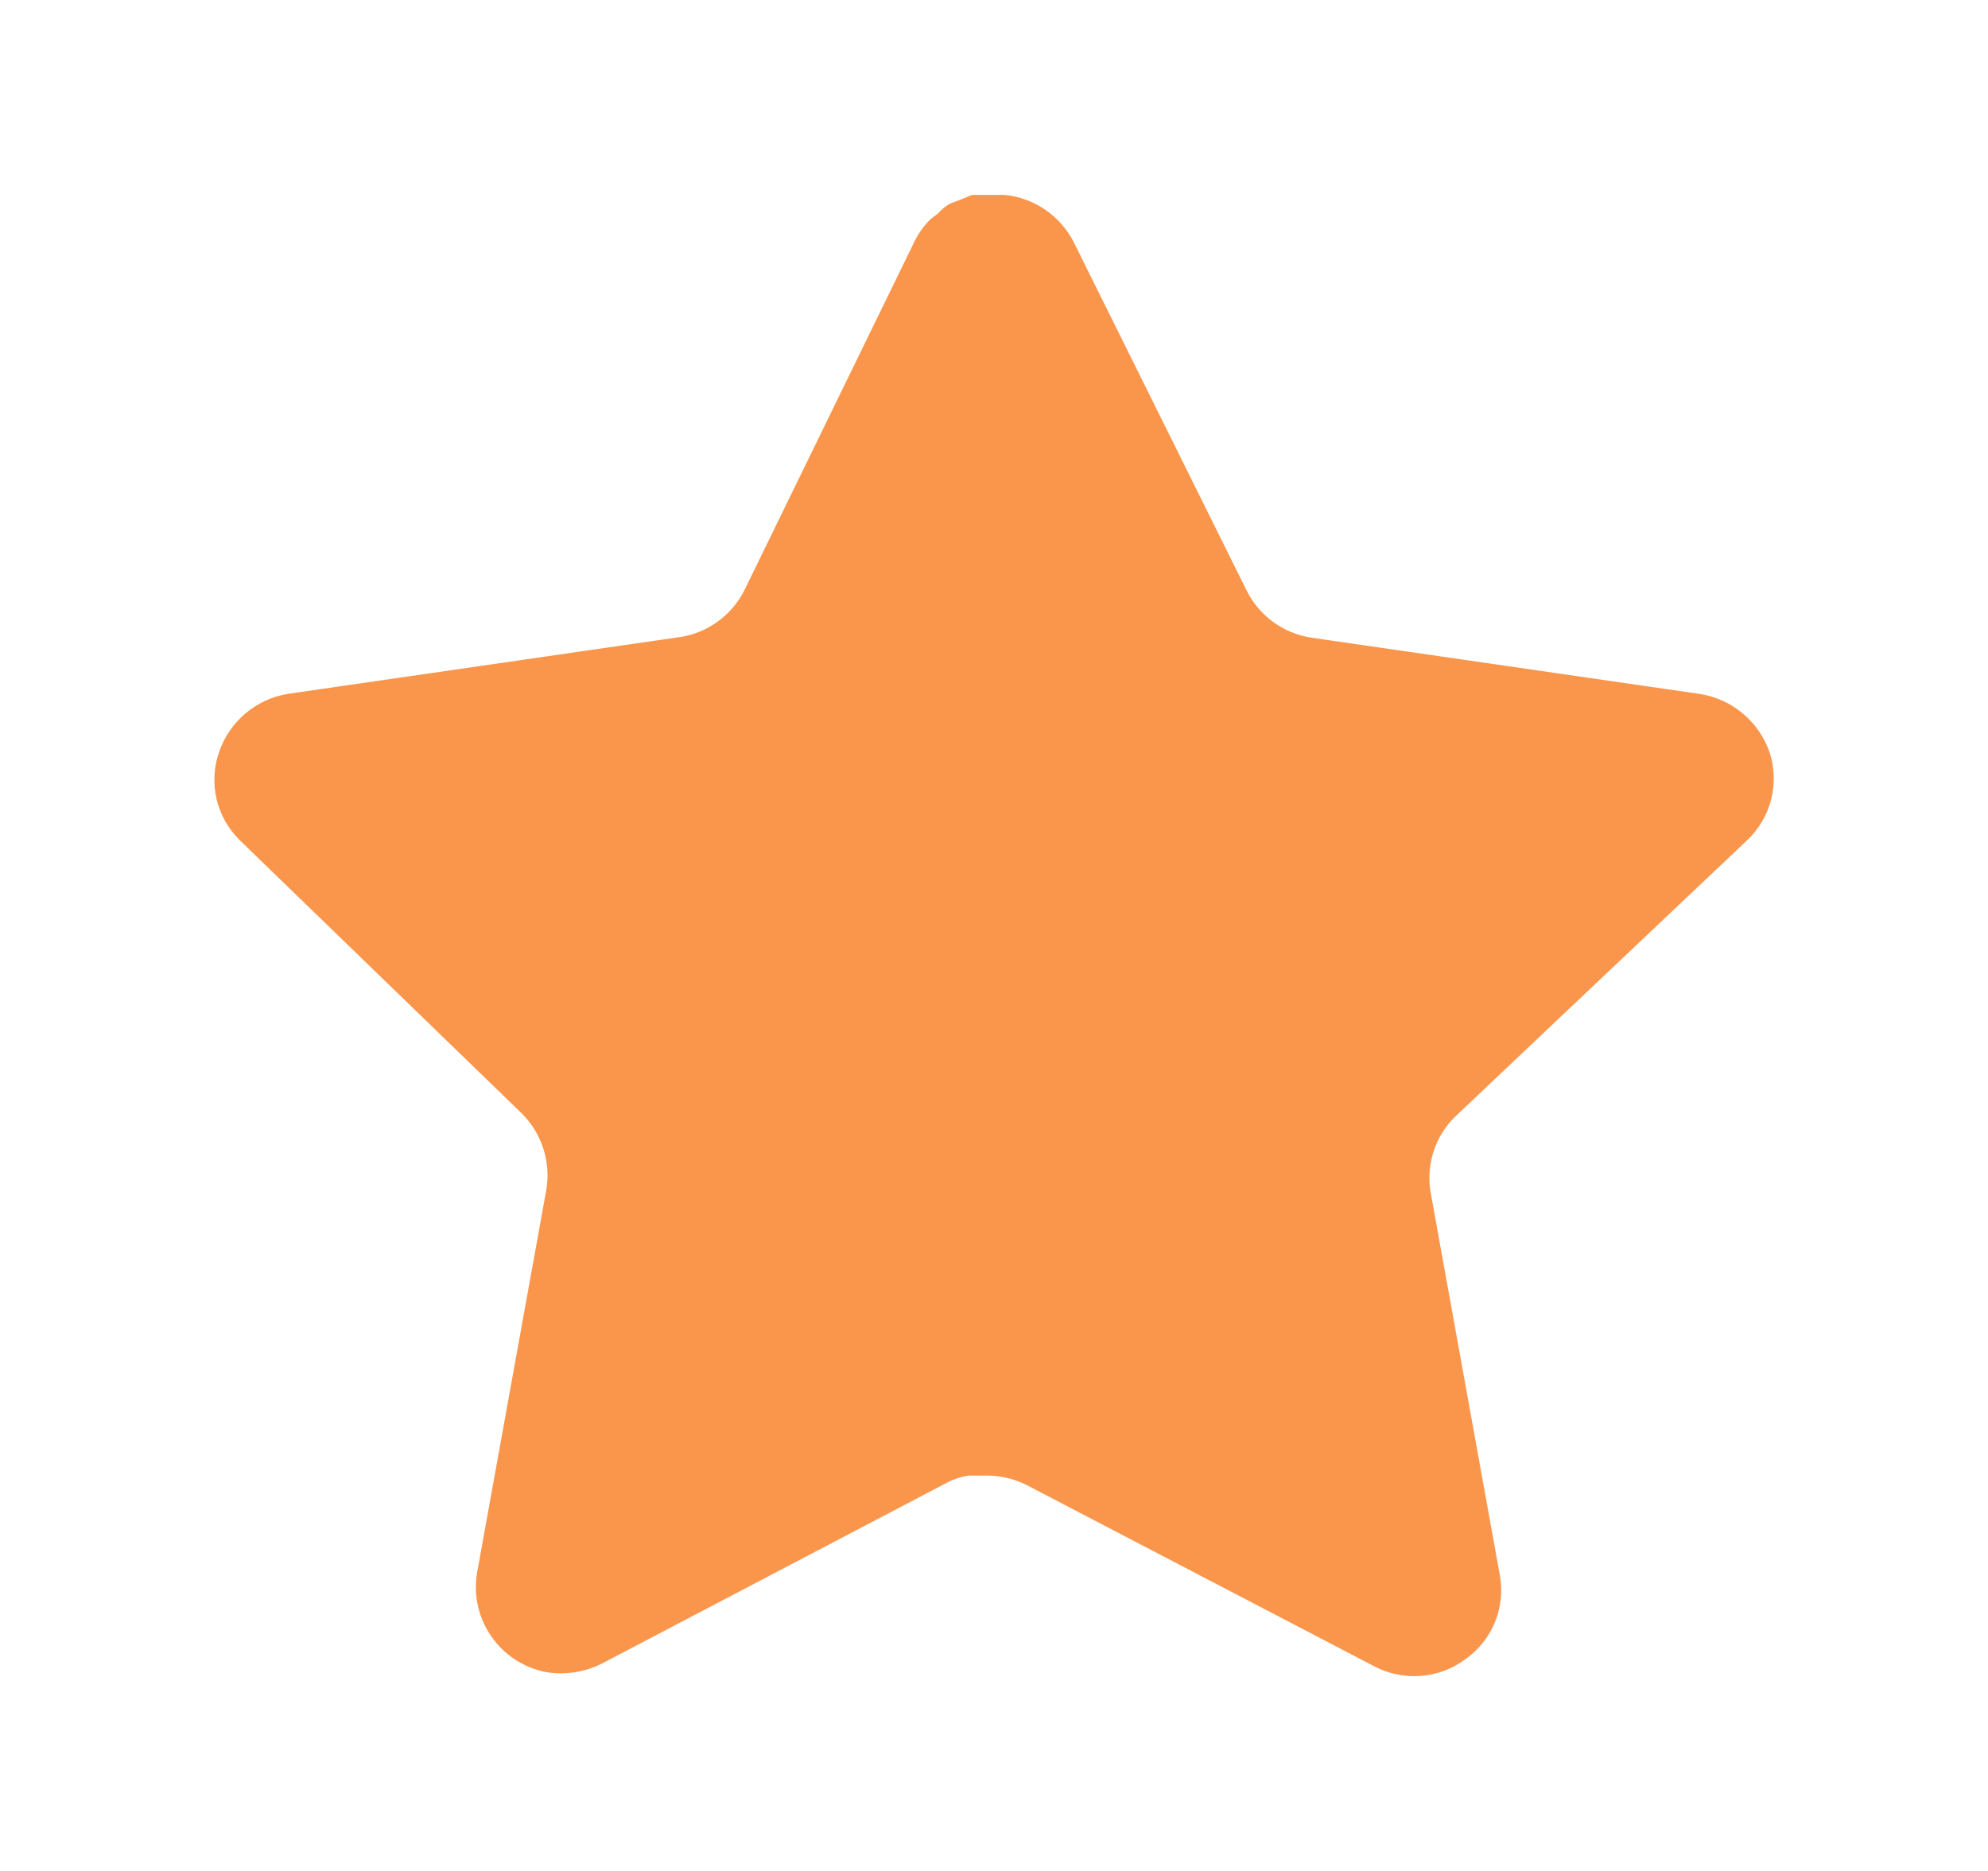 <svg width="17" height="16" viewBox="0 0 17 16" fill="none" xmlns="http://www.w3.org/2000/svg">
<path d="M12.446 9.547C12.273 9.714 12.194 9.956 12.233 10.193L12.826 13.473C12.876 13.751 12.758 14.033 12.526 14.193C12.298 14.36 11.994 14.38 11.746 14.247L8.793 12.707C8.69 12.652 8.576 12.623 8.46 12.619H8.279C8.216 12.629 8.155 12.649 8.099 12.679L5.146 14.227C5 14.3 4.834 14.326 4.672 14.3C4.278 14.225 4.014 13.849 4.079 13.453L4.672 10.173C4.712 9.933 4.632 9.69 4.46 9.52L2.052 7.187C1.851 6.991 1.781 6.698 1.873 6.433C1.962 6.169 2.19 5.977 2.466 5.933L5.779 5.453C6.031 5.427 6.252 5.273 6.366 5.047L7.826 2.053C7.86 1.987 7.905 1.925 7.959 1.873L8.019 1.827C8.05 1.792 8.086 1.763 8.126 1.74L8.199 1.713L8.312 1.667H8.593C8.844 1.693 9.064 1.843 9.18 2.067L10.659 5.047C10.766 5.265 10.973 5.416 11.212 5.453L14.526 5.933C14.806 5.973 15.04 6.167 15.132 6.433C15.22 6.701 15.144 6.994 14.939 7.187L12.446 9.547Z" fill="#FA964C"/>
</svg>

